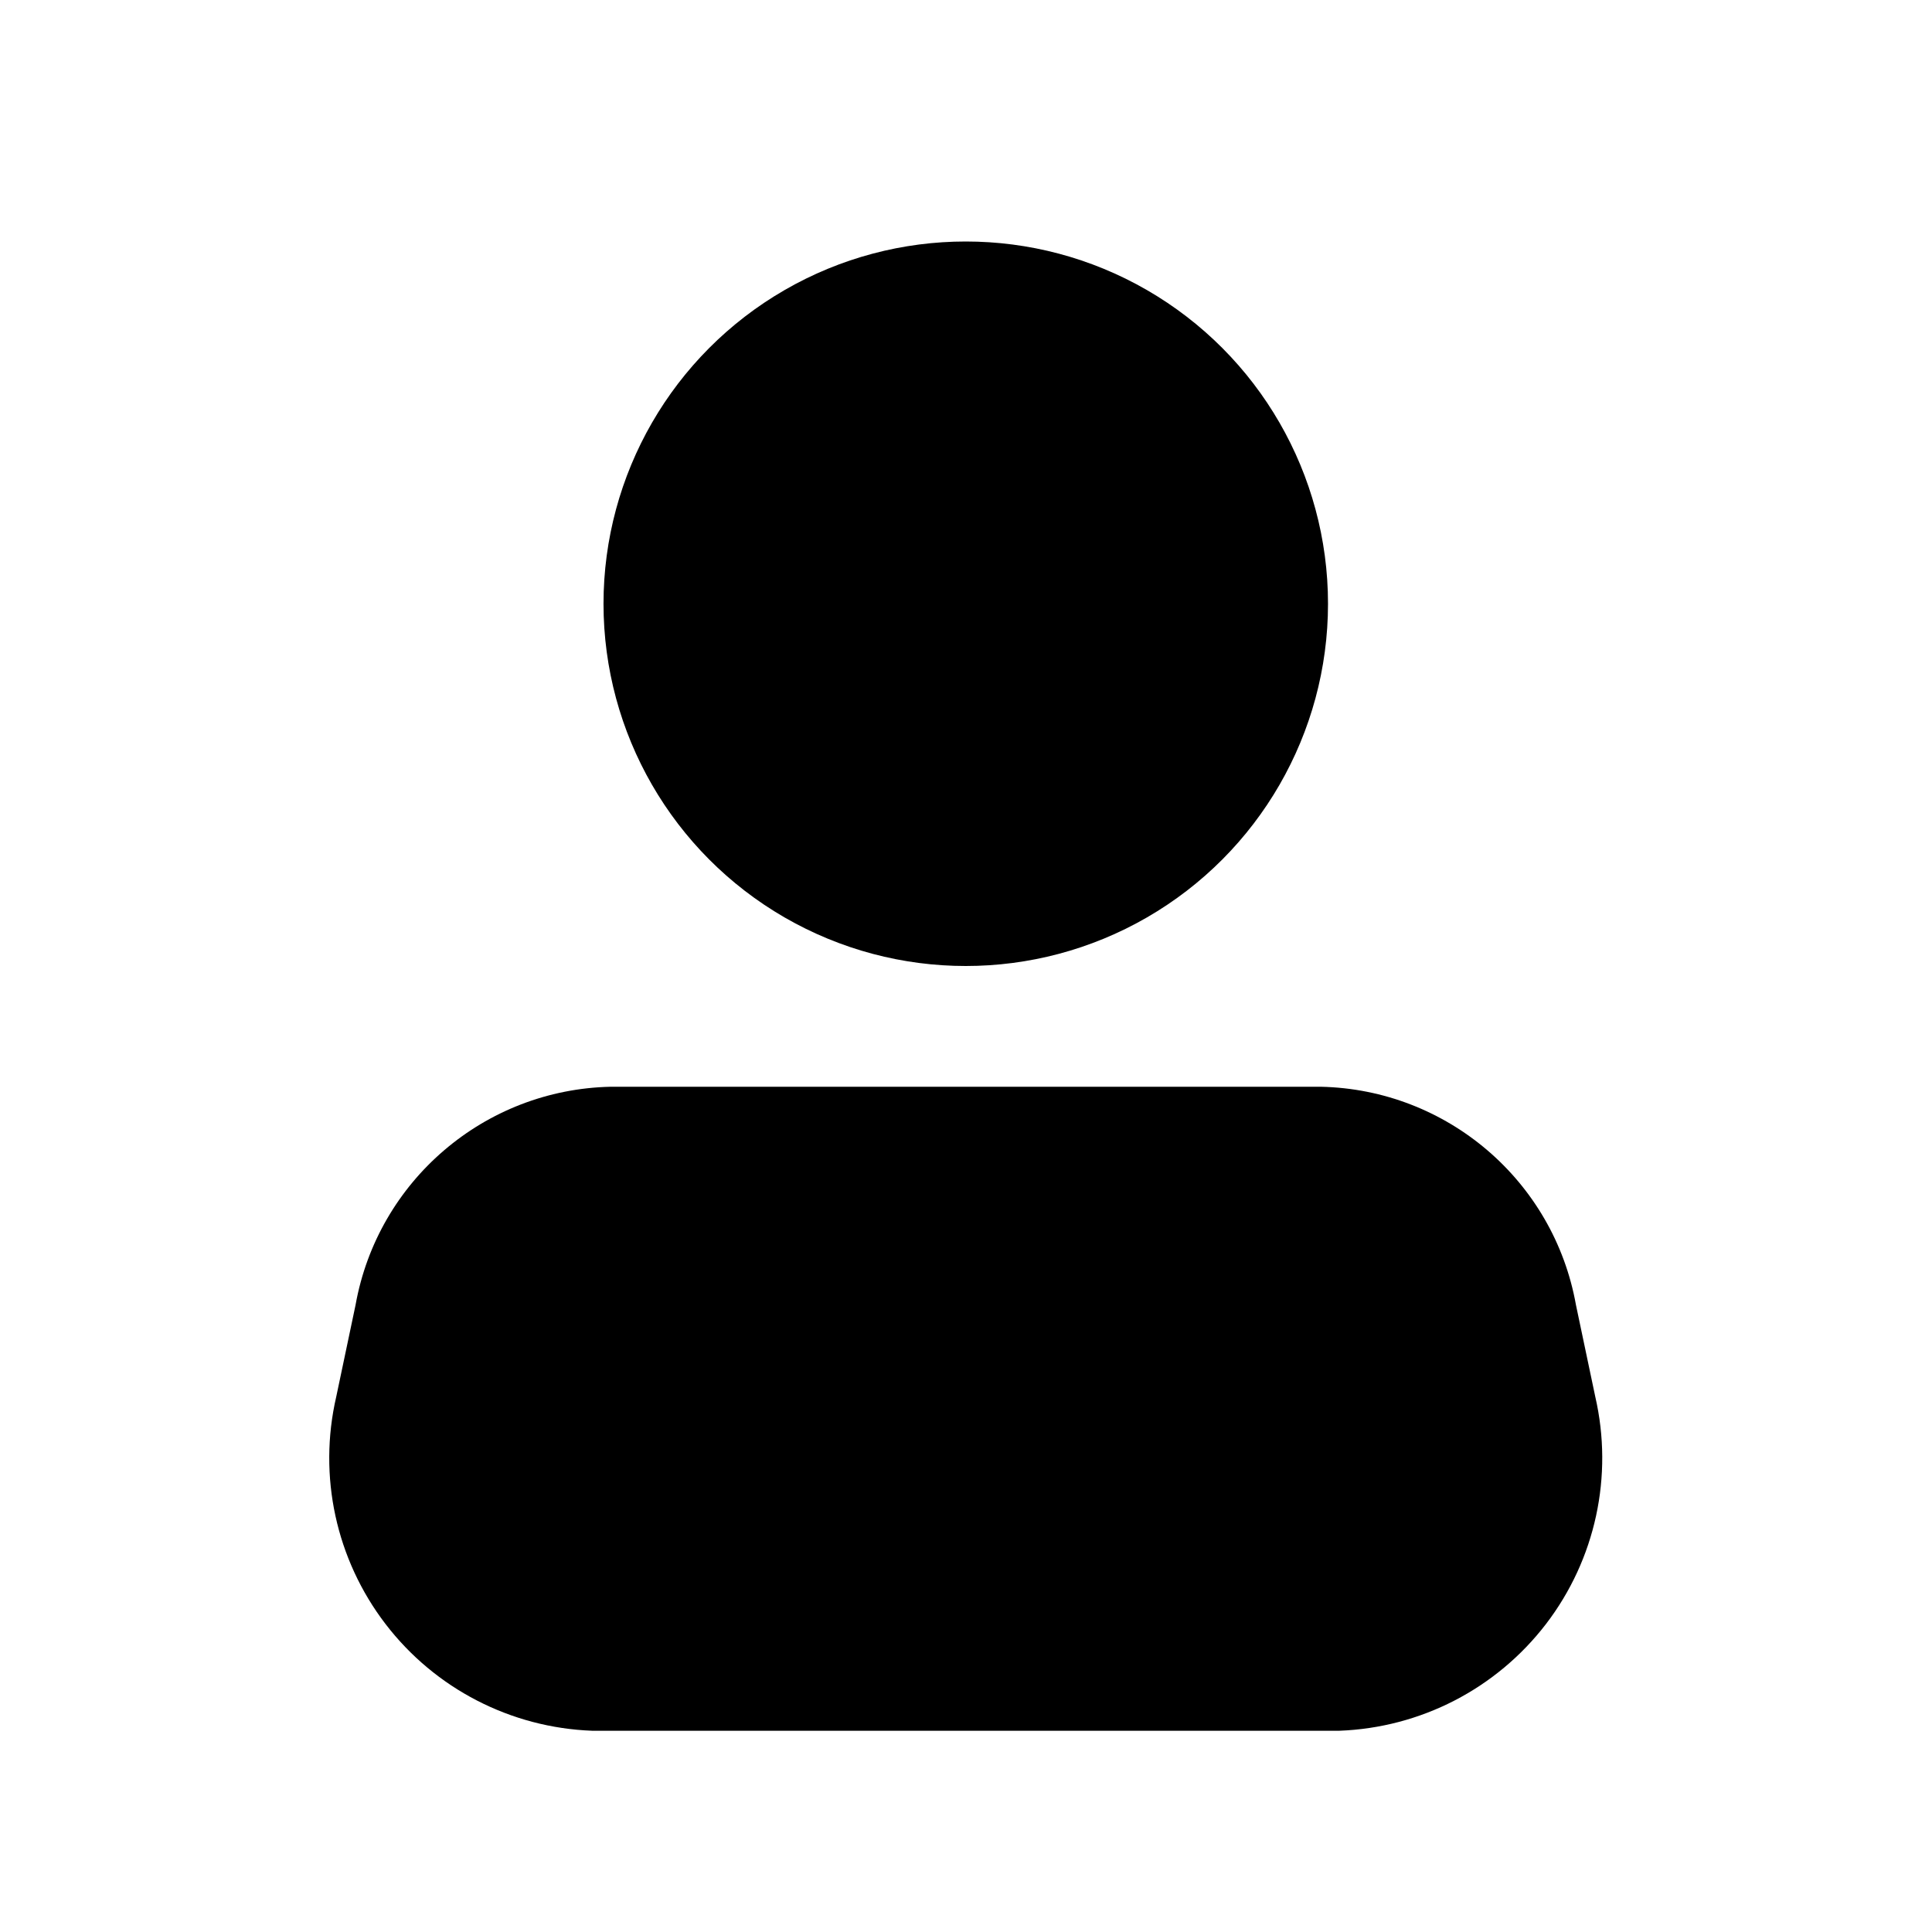 <svg width="24" height="24" viewBox="0 0 24 24" fill="none" xmlns="http://www.w3.org/2000/svg">
<path d="M16.637 21.5H7.357C6.346 21.463 5.404 20.977 4.789 20.174C4.174 19.371 3.949 18.336 4.177 17.35L4.417 16.21C4.693 14.667 6.02 13.533 7.587 13.5H16.407C17.974 13.533 19.301 14.667 19.577 16.21L19.817 17.35C20.044 18.336 19.82 19.371 19.205 20.174C18.589 20.977 17.648 21.463 16.637 21.5Z" fill="black"/>
<circle cx="11.997" cy="7.5" r="4.5" fill="black"/>
</svg>
